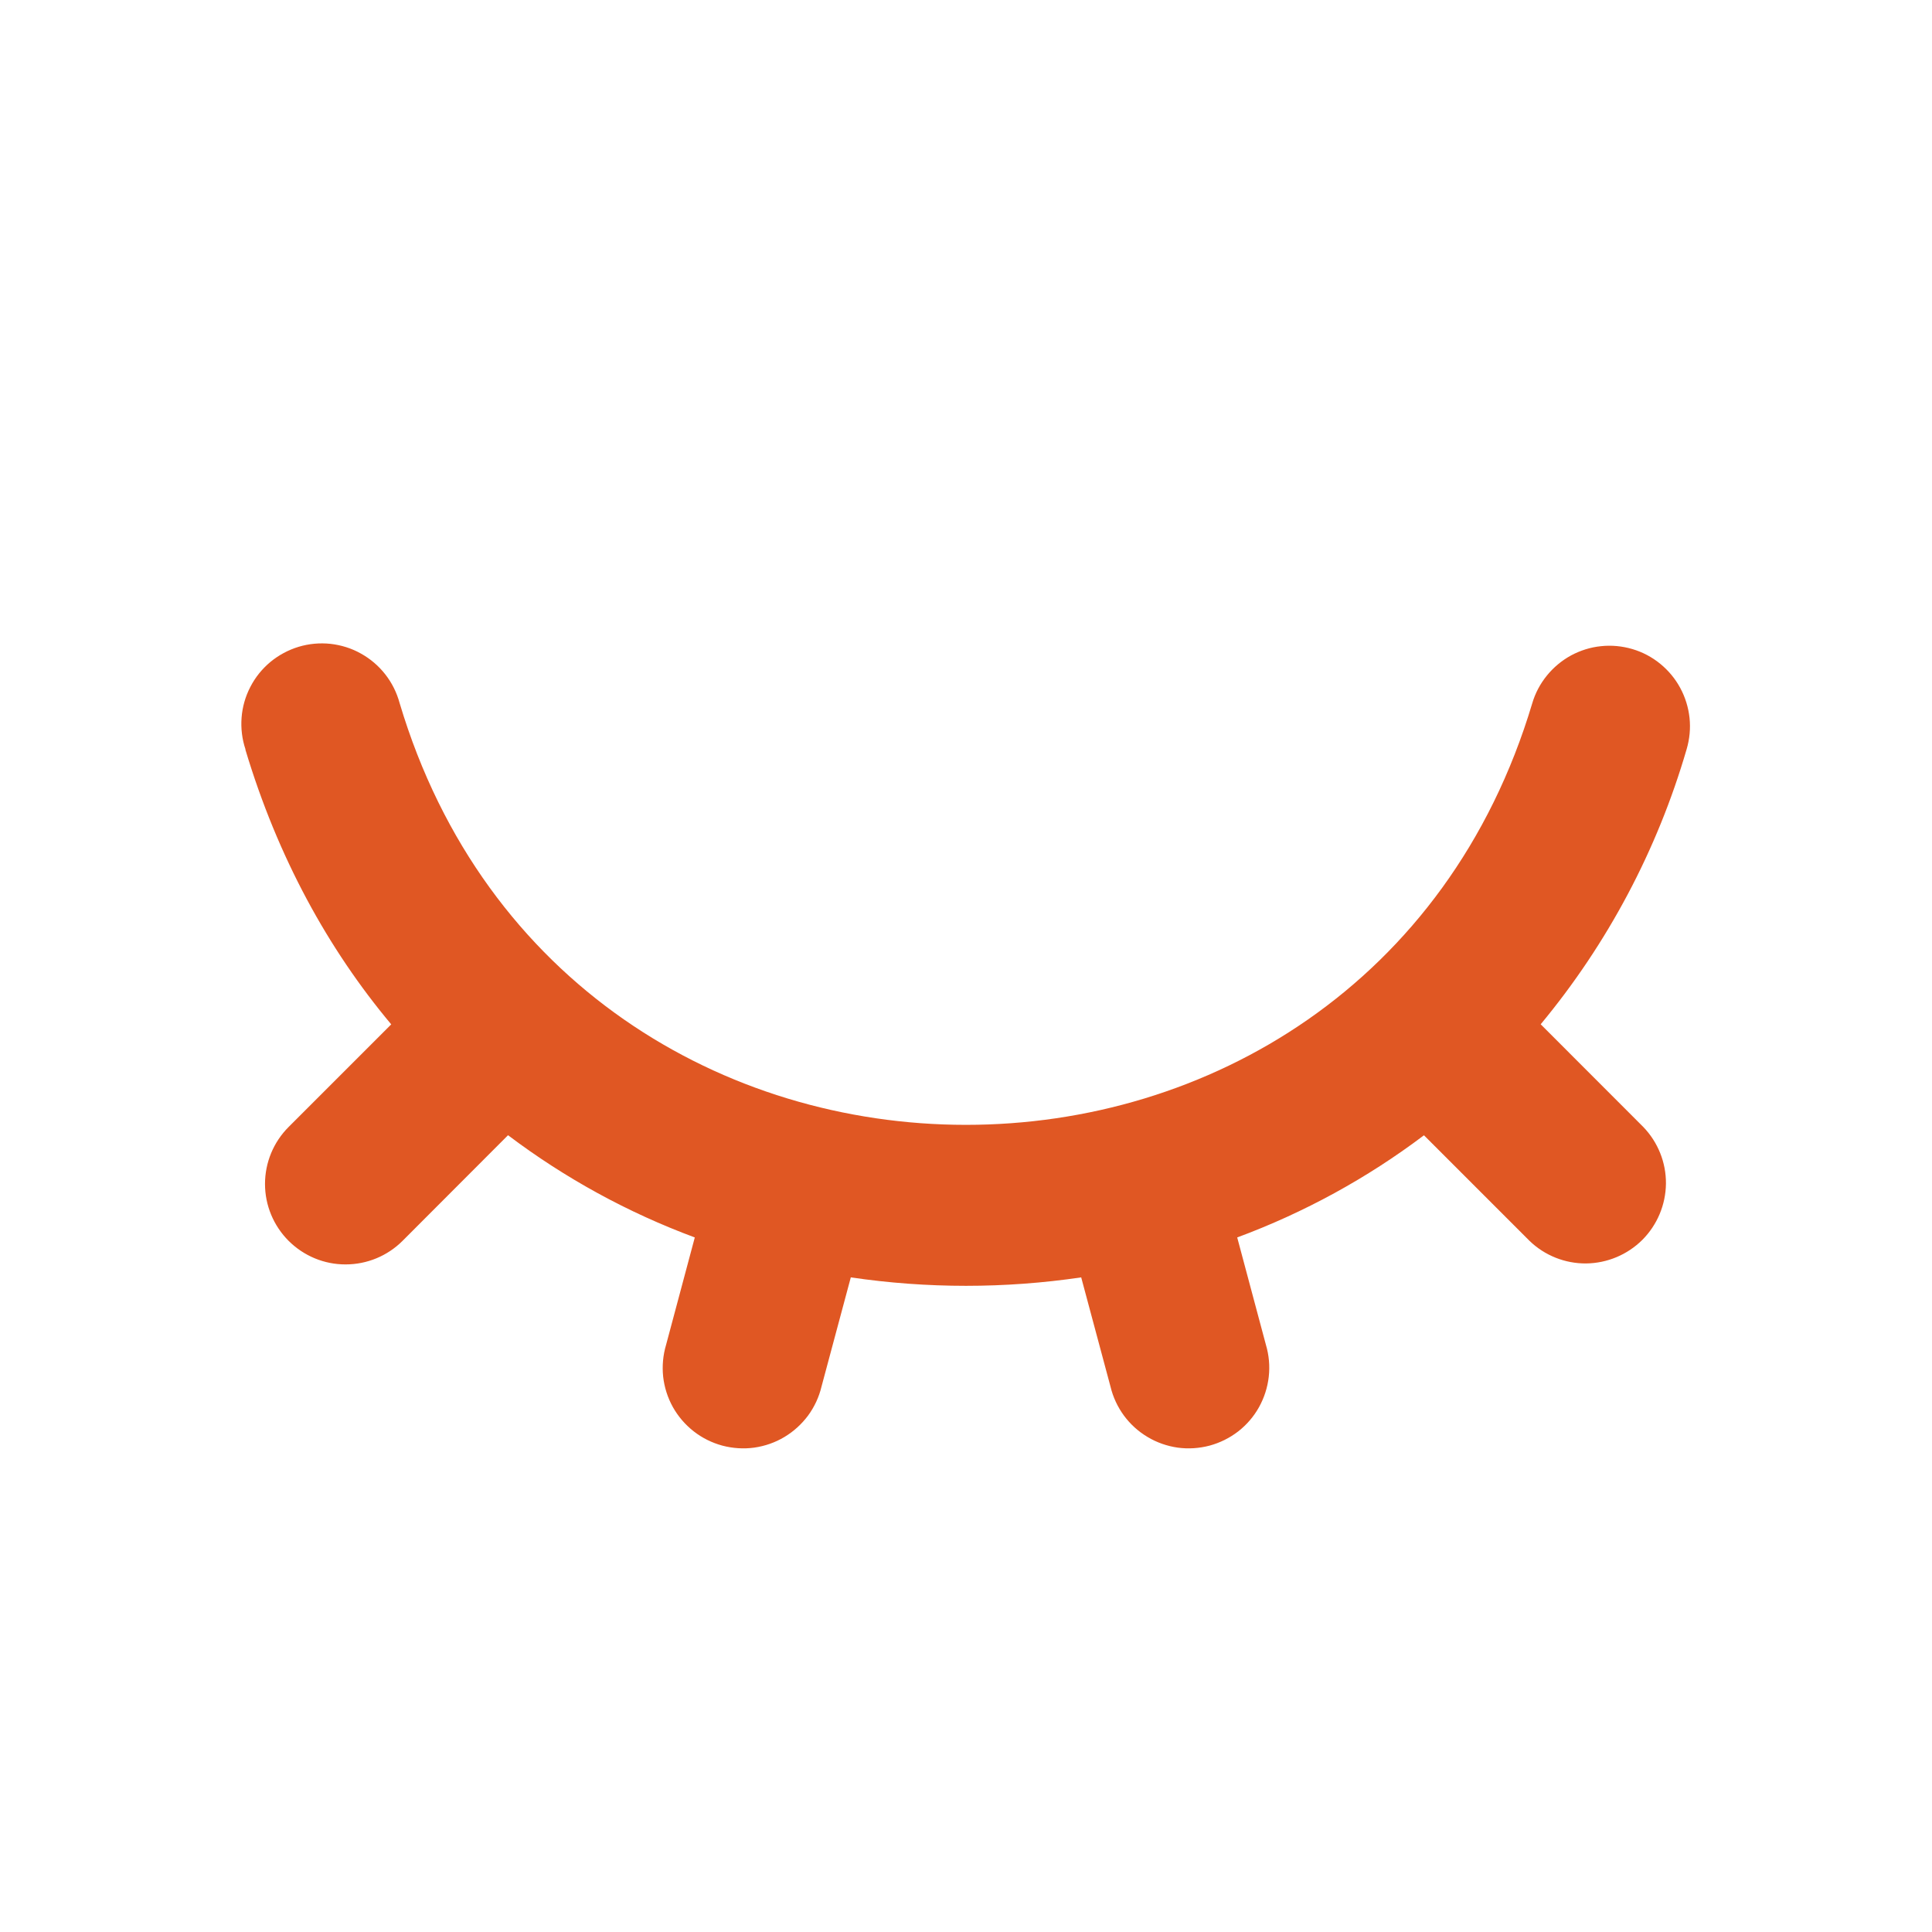 <svg width="24" height="24" viewBox="0 0 24 24" fill="none" xmlns="http://www.w3.org/2000/svg">
<path d="M3.05 9.31C3.007 9.183 2.991 9.049 3.001 8.915C3.011 8.782 3.048 8.652 3.11 8.533C3.171 8.414 3.256 8.309 3.359 8.223C3.462 8.138 3.581 8.074 3.709 8.035C3.838 7.996 3.972 7.984 4.105 7.998C4.238 8.013 4.367 8.053 4.484 8.119C4.601 8.184 4.704 8.272 4.786 8.377C4.869 8.483 4.929 8.604 4.964 8.733C7.05 15.719 16.946 15.72 19.034 8.737C19.071 8.611 19.133 8.494 19.216 8.392C19.299 8.29 19.401 8.205 19.516 8.142C19.632 8.08 19.758 8.04 19.889 8.027C20.02 8.013 20.152 8.026 20.278 8.063C20.404 8.1 20.521 8.162 20.623 8.245C20.725 8.328 20.81 8.43 20.872 8.545C20.935 8.661 20.974 8.788 20.988 8.918C21.002 9.049 20.989 9.181 20.952 9.307C20.588 10.558 19.971 11.721 19.139 12.724L20.414 14C20.596 14.189 20.697 14.441 20.695 14.703C20.692 14.966 20.587 15.216 20.402 15.402C20.216 15.587 19.965 15.692 19.703 15.695C19.441 15.697 19.188 15.596 19 15.414L17.689 14.103C16.981 14.637 16.2 15.064 15.369 15.372L15.726 16.707C15.764 16.835 15.776 16.969 15.761 17.102C15.746 17.235 15.705 17.363 15.64 17.48C15.575 17.597 15.487 17.699 15.382 17.781C15.276 17.863 15.155 17.923 15.026 17.958C14.897 17.992 14.763 18.001 14.63 17.983C14.498 17.964 14.371 17.92 14.256 17.851C14.141 17.783 14.041 17.692 13.962 17.585C13.883 17.477 13.826 17.355 13.795 17.225L13.431 15.868C12.484 16.008 11.516 16.008 10.569 15.868L10.205 17.225C10.174 17.355 10.117 17.477 10.038 17.585C9.958 17.692 9.858 17.783 9.744 17.851C9.629 17.92 9.502 17.964 9.369 17.983C9.237 18.001 9.102 17.992 8.973 17.958C8.844 17.923 8.723 17.863 8.618 17.781C8.513 17.699 8.425 17.597 8.359 17.48C8.294 17.363 8.253 17.235 8.238 17.102C8.224 16.969 8.236 16.835 8.274 16.707L8.631 15.372C7.8 15.064 7.018 14.636 6.311 14.102L5.001 15.414C4.813 15.602 4.559 15.707 4.293 15.707C4.028 15.708 3.774 15.602 3.586 15.415C3.398 15.227 3.292 14.973 3.292 14.708C3.292 14.442 3.397 14.188 3.585 14L4.86 12.725C4.076 11.789 3.45 10.651 3.048 9.311L3.05 9.31Z" fill="#E05723"/>
</svg>
